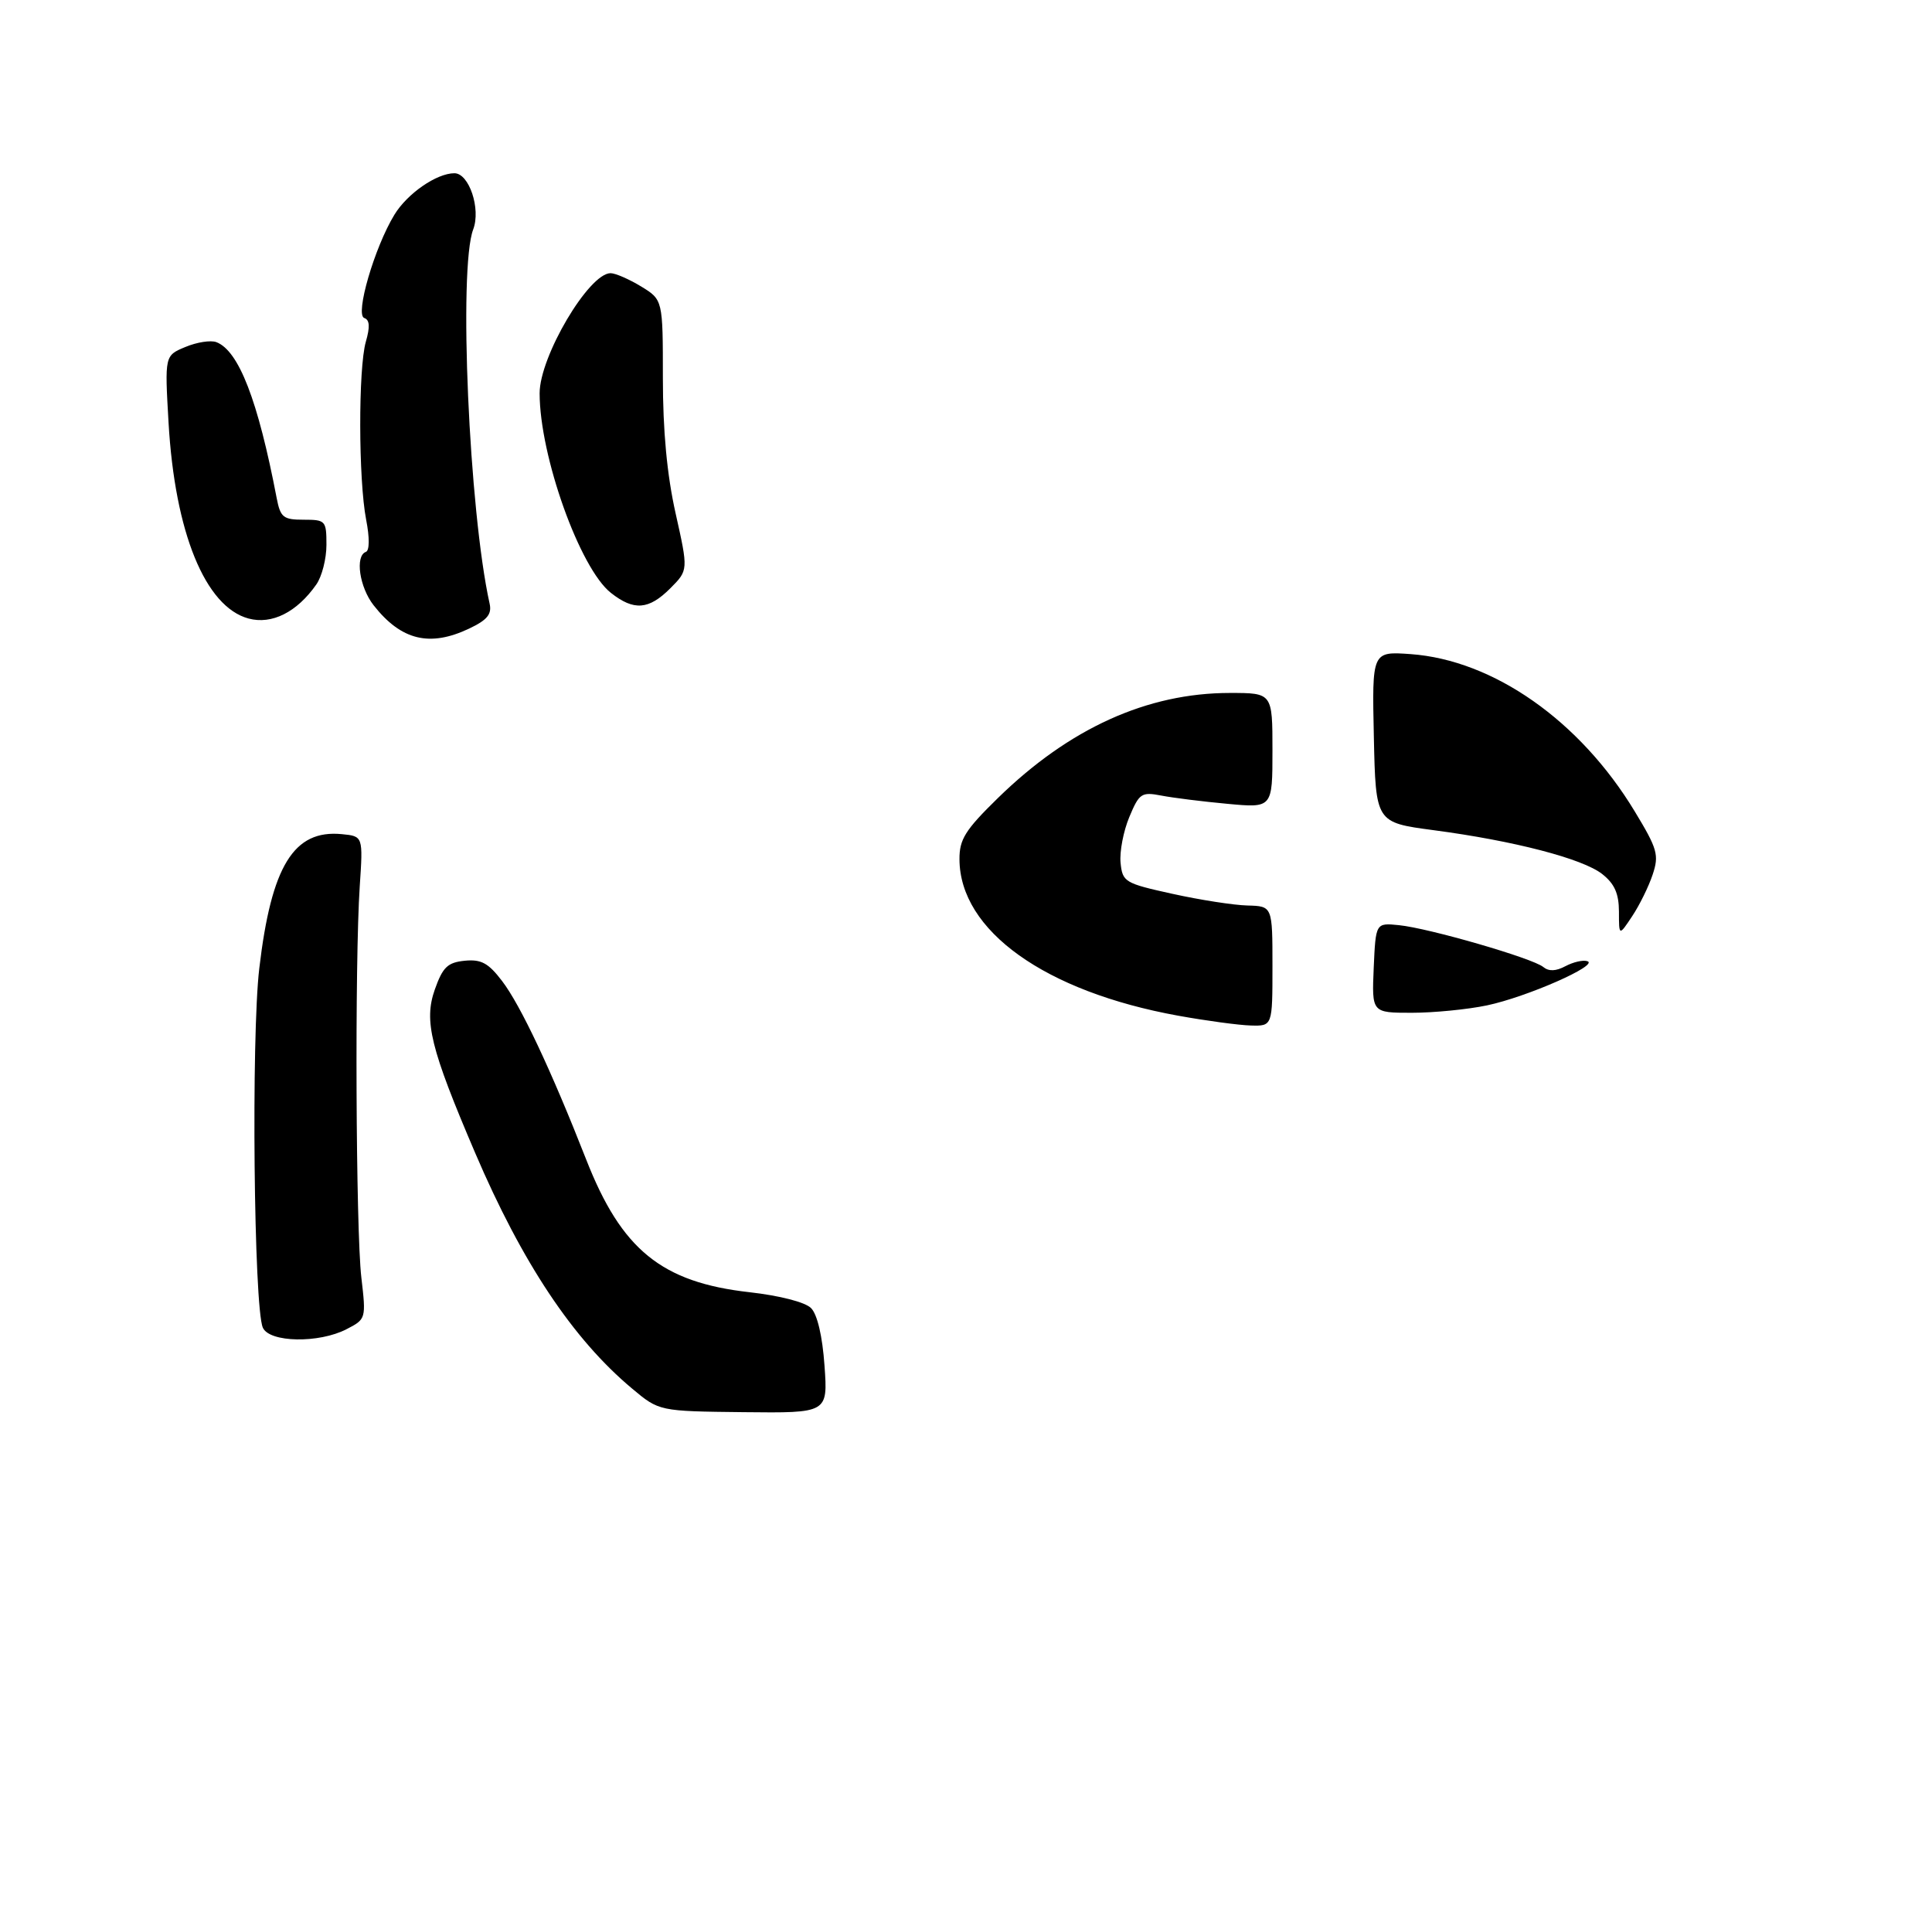 <?xml version="1.0" encoding="UTF-8" standalone="no"?>
<!DOCTYPE svg PUBLIC "-//W3C//DTD SVG 1.1//EN" "http://www.w3.org/Graphics/SVG/1.1/DTD/svg11.dtd" >
<svg xmlns="http://www.w3.org/2000/svg" xmlns:xlink="http://www.w3.org/1999/xlink" version="1.1" viewBox="0 0 290 286">
 <g >
 <path fill="currentColor"
d=" M 123.76 204.95 C 123.45 200.52 122.68 197.26 121.74 196.32 C 120.86 195.43 117.04 194.45 112.52 193.94 C 99.31 192.46 93.29 187.57 87.98 174.00 C 82.73 160.61 78.15 150.88 75.37 147.24 C 73.30 144.52 72.23 143.95 69.75 144.19 C 67.18 144.45 66.46 145.15 65.27 148.50 C 63.60 153.23 64.61 157.33 71.31 173.00 C 78.38 189.53 86.01 200.99 94.88 208.40 C 98.94 211.80 98.94 211.80 111.61 211.94 C 124.27 212.08 124.27 212.08 123.76 204.95 Z  M 52.03 199.48 C 54.94 197.98 54.96 197.91 54.24 191.73 C 53.41 184.65 53.24 144.33 54.00 133.00 C 54.50 125.50 54.50 125.50 51.30 125.19 C 44.09 124.49 40.73 129.96 38.92 145.33 C 37.70 155.63 38.10 196.18 39.45 199.25 C 40.43 201.50 47.87 201.64 52.03 199.48 Z  M 70.44 94.33 C 73.15 93.04 73.85 92.18 73.49 90.58 C 70.40 76.63 68.80 40.27 71.03 34.43 C 72.20 31.34 70.41 26.00 68.21 26.00 C 65.54 26.00 61.13 29.05 59.20 32.23 C 56.21 37.13 53.26 47.25 54.68 47.73 C 55.49 48.00 55.56 49.06 54.91 51.30 C 53.77 55.30 53.80 72.01 54.96 78.00 C 55.49 80.70 55.47 82.63 54.92 82.83 C 53.27 83.43 53.95 88.12 56.08 90.84 C 60.22 96.11 64.51 97.15 70.44 94.33 Z  M 47.48 87.72 C 48.32 86.53 49.00 83.86 49.00 81.78 C 49.00 78.14 48.87 78.00 45.58 78.00 C 42.52 78.00 42.09 77.66 41.53 74.75 C 38.72 60.07 35.84 52.64 32.48 51.35 C 31.64 51.03 29.56 51.35 27.84 52.07 C 24.72 53.36 24.72 53.36 25.30 63.43 C 26.25 79.93 30.81 91.08 37.31 92.83 C 40.81 93.77 44.57 91.88 47.48 87.72 Z  M 100.62 88.29 C 103.32 85.58 103.32 85.58 101.41 77.04 C 100.12 71.28 99.50 64.67 99.50 56.74 C 99.50 44.99 99.50 44.99 96.23 42.99 C 94.43 41.90 92.37 41.00 91.65 41.00 C 88.39 41.00 81.00 53.51 81.00 59.02 C 81.00 68.41 87.03 85.31 91.70 88.98 C 95.15 91.70 97.38 91.53 100.62 88.29 Z  M 176.86 152.44 C 156.86 148.82 144.07 139.68 144.02 128.97 C 144.00 125.98 144.88 124.57 149.75 119.81 C 160.48 109.31 172.19 104.00 184.61 104.00 C 191.00 104.00 191.00 104.00 191.00 112.63 C 191.00 121.27 191.00 121.27 184.25 120.64 C 180.54 120.30 176.06 119.74 174.31 119.40 C 171.34 118.83 171.00 119.06 169.51 122.63 C 168.63 124.74 168.04 127.82 168.20 129.48 C 168.49 132.37 168.82 132.57 176.00 134.15 C 180.12 135.06 185.19 135.85 187.25 135.90 C 191.00 136.00 191.00 136.00 191.00 145.00 C 191.00 154.00 191.00 154.00 187.75 153.91 C 185.96 153.86 181.06 153.20 176.86 152.44 Z  M 206.20 145.25 C 206.50 138.50 206.50 138.50 209.98 138.85 C 214.49 139.30 230.08 143.82 231.65 145.13 C 232.48 145.81 233.55 145.77 234.99 145.00 C 236.16 144.38 237.63 144.04 238.28 144.26 C 240.05 144.85 229.19 149.63 223.20 150.89 C 220.29 151.50 215.20 152.00 211.91 152.00 C 205.91 152.00 205.91 152.00 206.20 145.25 Z  M 243.01 136.82 C 243.00 134.10 242.35 132.64 240.50 131.18 C 237.57 128.87 227.27 126.19 215.15 124.59 C 206.50 123.44 206.50 123.44 206.22 110.60 C 205.94 97.76 205.94 97.76 211.74 98.17 C 224.18 99.07 237.15 108.17 245.37 121.76 C 248.80 127.42 249.05 128.32 248.07 131.26 C 247.48 133.04 246.10 135.85 245.00 137.50 C 243.01 140.50 243.01 140.50 243.01 136.82 Z "/>
</g>
</svg>